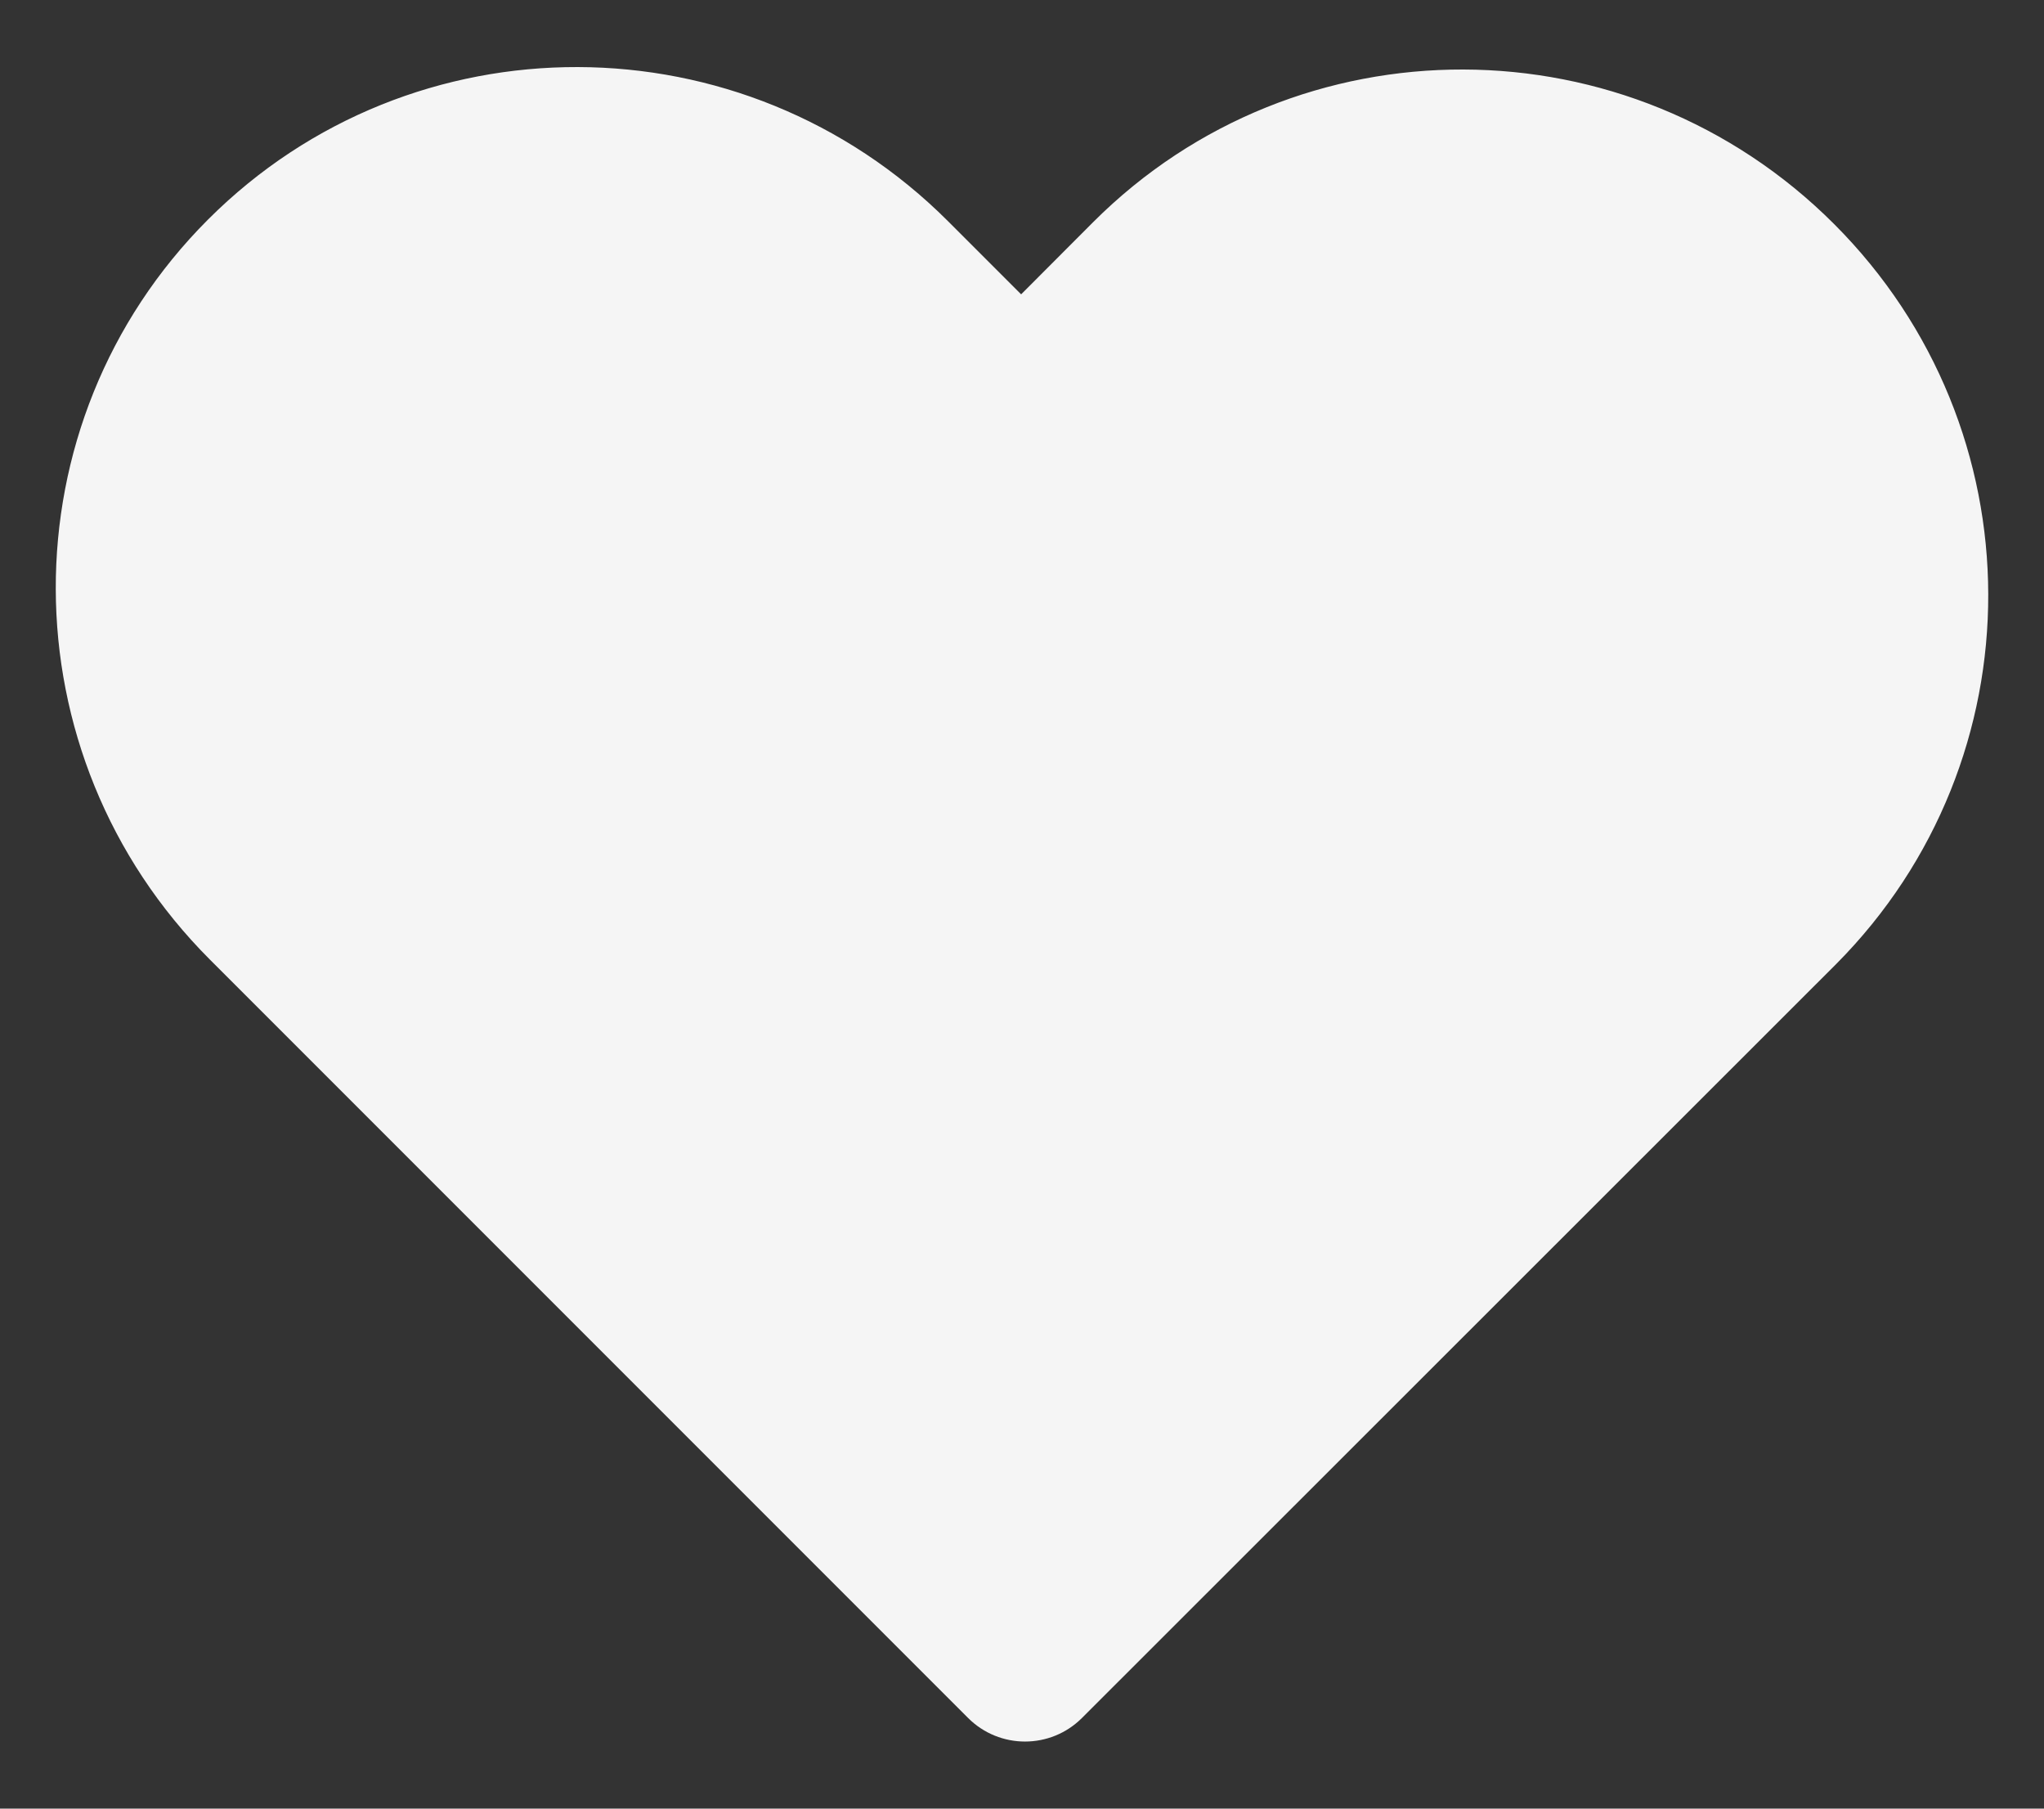 <svg width="26" height="23" viewBox="0 0 26 23" fill="none" xmlns="http://www.w3.org/2000/svg">
<rect x="0" y="0" width="26" height="23" fill="#333333" stroke="none"/>
<path d="M12.06 2.814C9.455 0.209 5.241 0.197 2.647 2.791C0.053 5.384 0.066 9.599 2.671 12.204L12.314 21.847C12.714 22.247 13.363 22.247 13.763 21.847L23.356 12.26C25.944 9.657 25.936 5.455 23.33 2.849C20.72 0.239 16.504 0.227 13.905 2.825L12.989 3.743L12.06 2.814Z" fill="#F5F5F5"/>
</svg>
